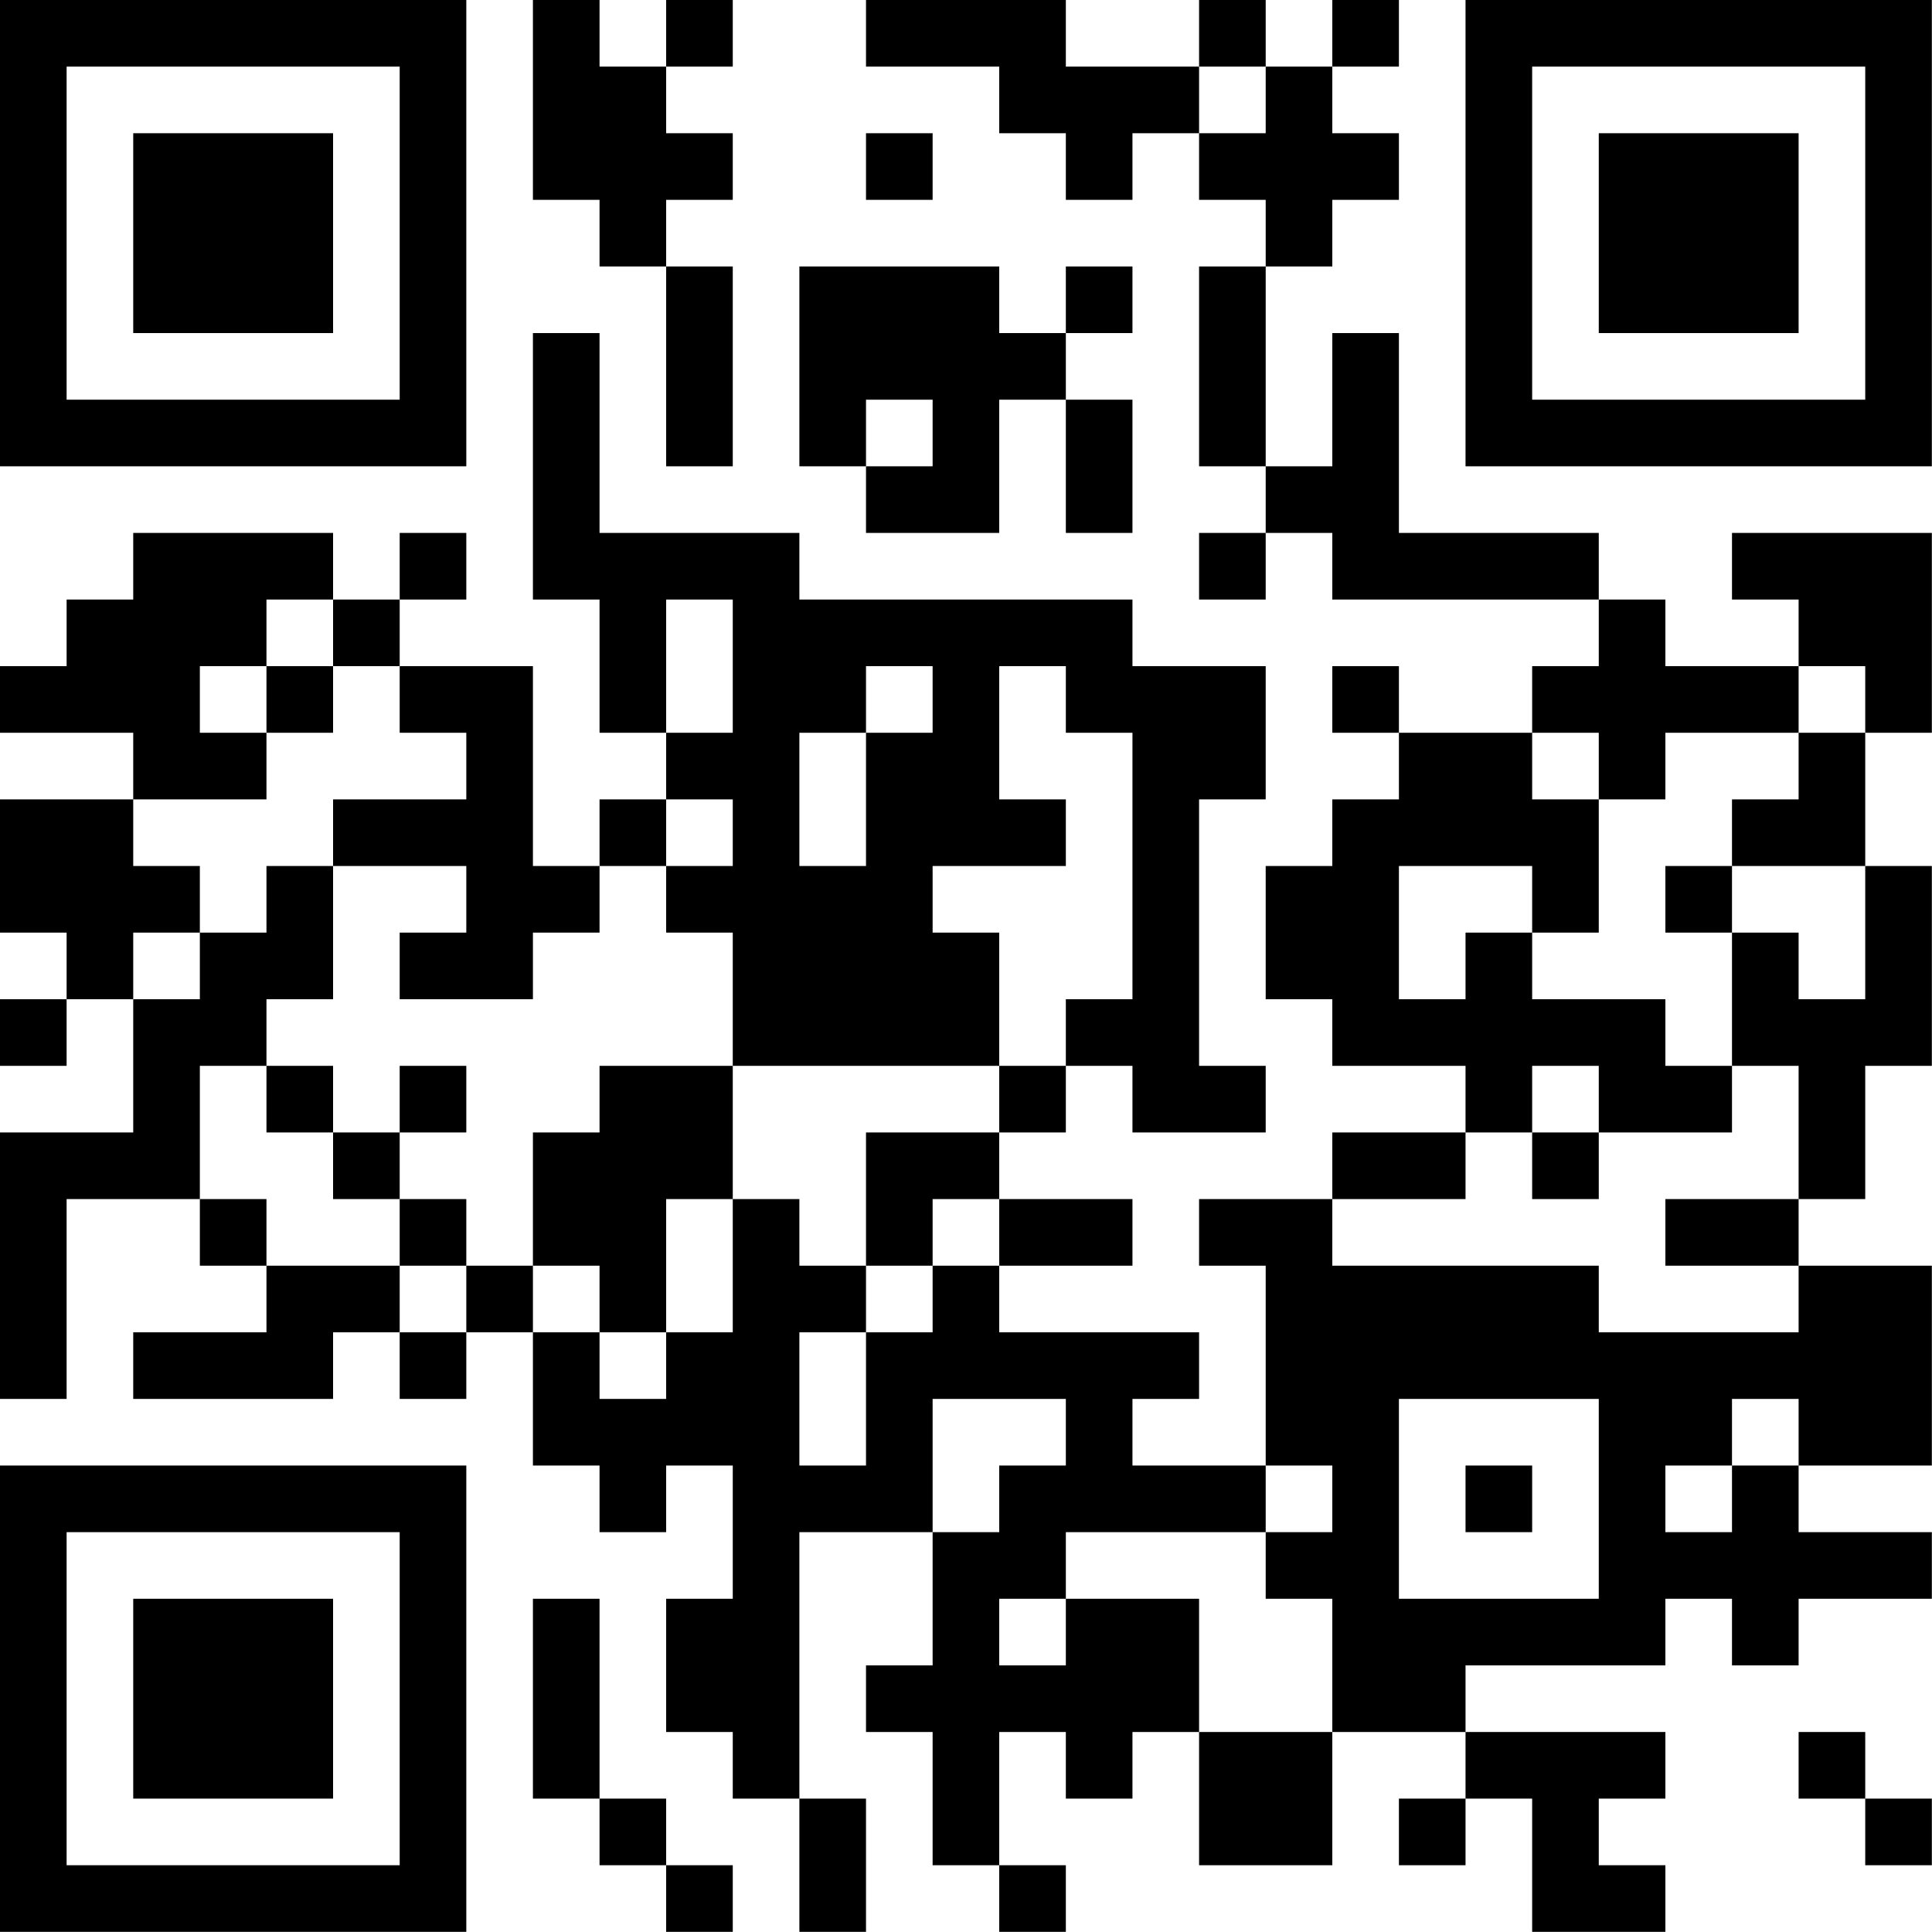 <?xml version="1.0" encoding="UTF-8"?>
<svg xmlns="http://www.w3.org/2000/svg" version="1.1" width="100" height="100" viewBox="0 0 100 100"><rect x="0" y="0" width="100" height="100" fill="#ffffff"/><g transform="scale(3.448)"><g transform="translate(0,0)"><path fill-rule="evenodd" d="M8 0L8 3L9 3L9 4L10 4L10 7L11 7L11 4L10 4L10 3L11 3L11 2L10 2L10 1L11 1L11 0L10 0L10 1L9 1L9 0ZM13 0L13 1L15 1L15 2L16 2L16 3L17 3L17 2L18 2L18 3L19 3L19 4L18 4L18 7L19 7L19 8L18 8L18 9L19 9L19 8L20 8L20 9L24 9L24 10L23 10L23 11L21 11L21 10L20 10L20 11L21 11L21 12L20 12L20 13L19 13L19 15L20 15L20 16L22 16L22 17L20 17L20 18L18 18L18 19L19 19L19 22L17 22L17 21L18 21L18 20L15 20L15 19L17 19L17 18L15 18L15 17L16 17L16 16L17 16L17 17L19 17L19 16L18 16L18 12L19 12L19 10L17 10L17 9L12 9L12 8L9 8L9 5L8 5L8 9L9 9L9 11L10 11L10 12L9 12L9 13L8 13L8 10L6 10L6 9L7 9L7 8L6 8L6 9L5 9L5 8L2 8L2 9L1 9L1 10L0 10L0 11L2 11L2 12L0 12L0 14L1 14L1 15L0 15L0 16L1 16L1 15L2 15L2 17L0 17L0 21L1 21L1 18L3 18L3 19L4 19L4 20L2 20L2 21L5 21L5 20L6 20L6 21L7 21L7 20L8 20L8 22L9 22L9 23L10 23L10 22L11 22L11 24L10 24L10 26L11 26L11 27L12 27L12 29L13 29L13 27L12 27L12 23L14 23L14 25L13 25L13 26L14 26L14 28L15 28L15 29L16 29L16 28L15 28L15 26L16 26L16 27L17 27L17 26L18 26L18 28L20 28L20 26L22 26L22 27L21 27L21 28L22 28L22 27L23 27L23 29L25 29L25 28L24 28L24 27L25 27L25 26L22 26L22 25L25 25L25 24L26 24L26 25L27 25L27 24L29 24L29 23L27 23L27 22L29 22L29 19L27 19L27 18L28 18L28 16L29 16L29 13L28 13L28 11L29 11L29 8L26 8L26 9L27 9L27 10L25 10L25 9L24 9L24 8L21 8L21 5L20 5L20 7L19 7L19 4L20 4L20 3L21 3L21 2L20 2L20 1L21 1L21 0L20 0L20 1L19 1L19 0L18 0L18 1L16 1L16 0ZM18 1L18 2L19 2L19 1ZM13 2L13 3L14 3L14 2ZM12 4L12 7L13 7L13 8L15 8L15 6L16 6L16 8L17 8L17 6L16 6L16 5L17 5L17 4L16 4L16 5L15 5L15 4ZM13 6L13 7L14 7L14 6ZM4 9L4 10L3 10L3 11L4 11L4 12L2 12L2 13L3 13L3 14L2 14L2 15L3 15L3 14L4 14L4 13L5 13L5 15L4 15L4 16L3 16L3 18L4 18L4 19L6 19L6 20L7 20L7 19L8 19L8 20L9 20L9 21L10 21L10 20L11 20L11 18L12 18L12 19L13 19L13 20L12 20L12 22L13 22L13 20L14 20L14 19L15 19L15 18L14 18L14 19L13 19L13 17L15 17L15 16L16 16L16 15L17 15L17 11L16 11L16 10L15 10L15 12L16 12L16 13L14 13L14 14L15 14L15 16L11 16L11 14L10 14L10 13L11 13L11 12L10 12L10 13L9 13L9 14L8 14L8 15L6 15L6 14L7 14L7 13L5 13L5 12L7 12L7 11L6 11L6 10L5 10L5 9ZM10 9L10 11L11 11L11 9ZM4 10L4 11L5 11L5 10ZM13 10L13 11L12 11L12 13L13 13L13 11L14 11L14 10ZM27 10L27 11L25 11L25 12L24 12L24 11L23 11L23 12L24 12L24 14L23 14L23 13L21 13L21 15L22 15L22 14L23 14L23 15L25 15L25 16L26 16L26 17L24 17L24 16L23 16L23 17L22 17L22 18L20 18L20 19L24 19L24 20L27 20L27 19L25 19L25 18L27 18L27 16L26 16L26 14L27 14L27 15L28 15L28 13L26 13L26 12L27 12L27 11L28 11L28 10ZM25 13L25 14L26 14L26 13ZM4 16L4 17L5 17L5 18L6 18L6 19L7 19L7 18L6 18L6 17L7 17L7 16L6 16L6 17L5 17L5 16ZM9 16L9 17L8 17L8 19L9 19L9 20L10 20L10 18L11 18L11 16ZM23 17L23 18L24 18L24 17ZM14 21L14 23L15 23L15 22L16 22L16 21ZM21 21L21 24L24 24L24 21ZM26 21L26 22L25 22L25 23L26 23L26 22L27 22L27 21ZM19 22L19 23L16 23L16 24L15 24L15 25L16 25L16 24L18 24L18 26L20 26L20 24L19 24L19 23L20 23L20 22ZM22 22L22 23L23 23L23 22ZM8 24L8 27L9 27L9 28L10 28L10 29L11 29L11 28L10 28L10 27L9 27L9 24ZM27 26L27 27L28 27L28 28L29 28L29 27L28 27L28 26ZM0 0L0 7L7 7L7 0ZM1 1L1 6L6 6L6 1ZM2 2L2 5L5 5L5 2ZM22 0L22 7L29 7L29 0ZM23 1L23 6L28 6L28 1ZM24 2L24 5L27 5L27 2ZM0 22L0 29L7 29L7 22ZM1 23L1 28L6 28L6 23ZM2 24L2 27L5 27L5 24Z" fill="#000000"/></g></g></svg>

